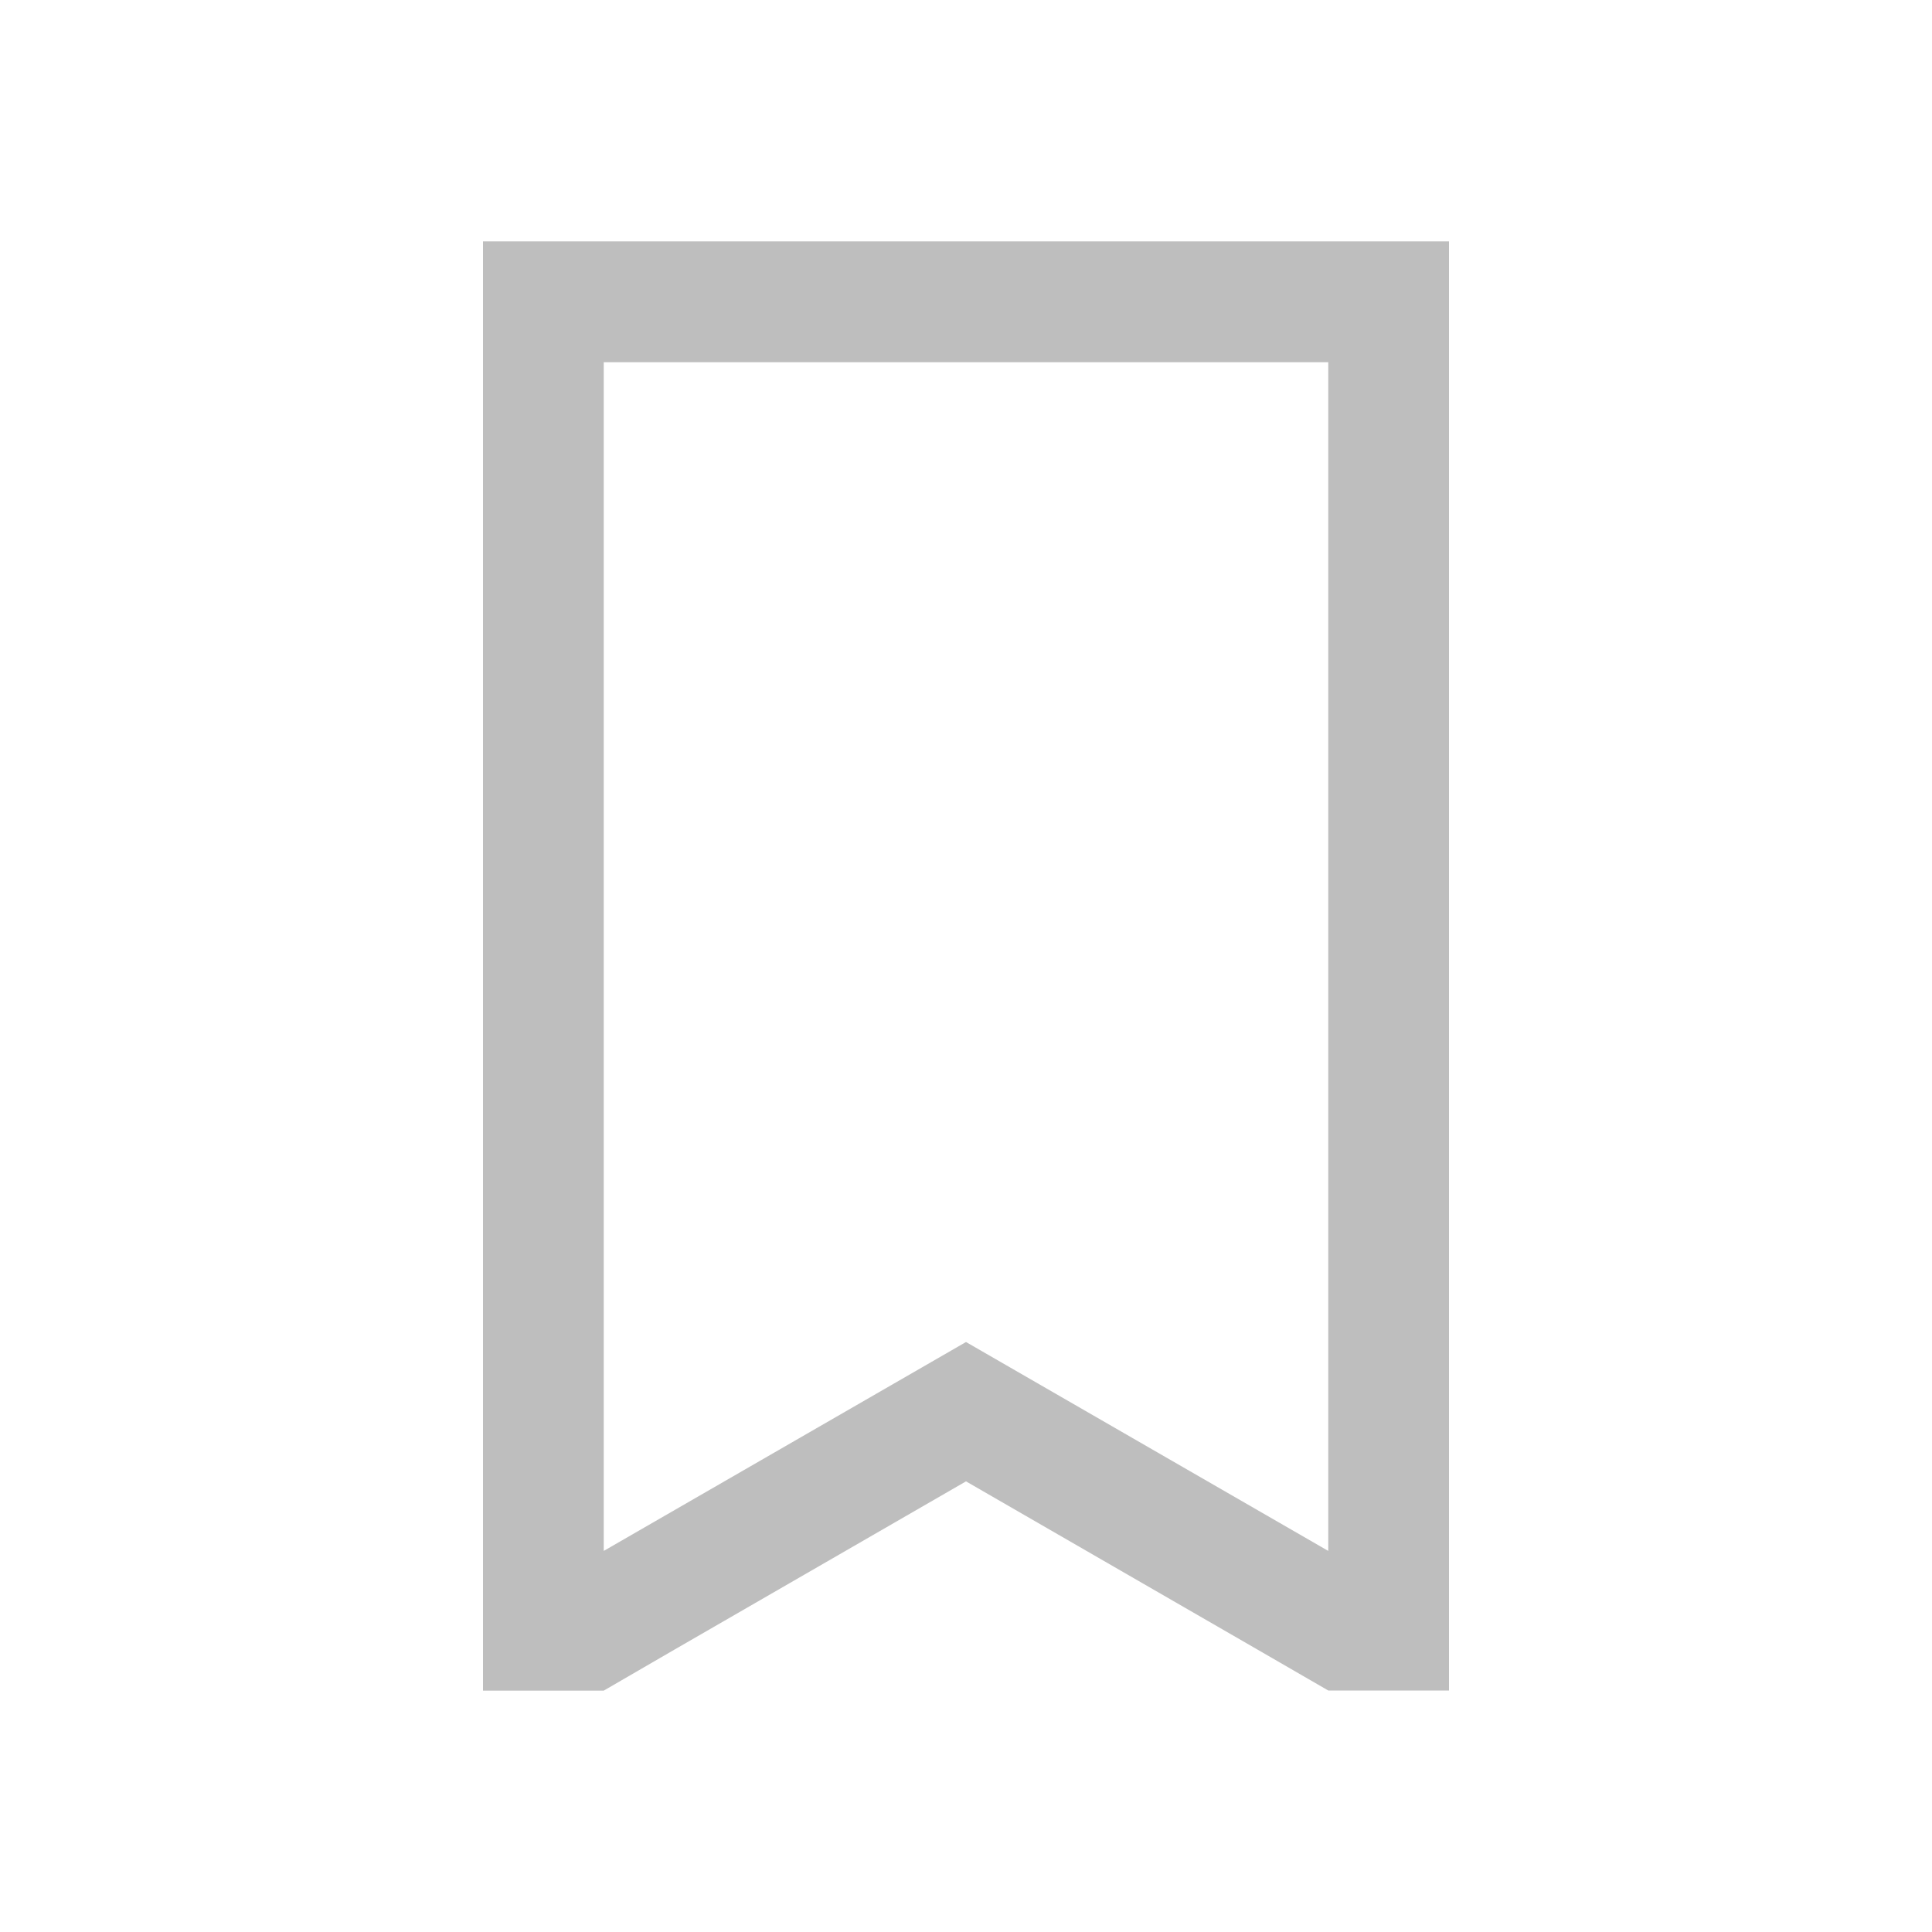 <svg xmlns="http://www.w3.org/2000/svg" xmlns:svg="http://www.w3.org/2000/svg" id="svg2" version="1.1" viewBox="0 0 16 16"><path color="#000" style="text-decoration-line:none;text-decoration-style:solid;text-decoration-color:#000;isolation:auto;mix-blend-mode:normal;solid-color:#000;solid-opacity:1" id="rect4198" fill="#bebebe" fill-opacity="1" fill-rule="nonzero" stroke="none" stroke-dasharray="none" stroke-dashoffset="0" stroke-linecap="butt" stroke-linejoin="miter" stroke-miterlimit="4" stroke-opacity="1" stroke-width="1" d="m 4,2 0,1 0,10.422 0,0.561 0,0.018 1,0 L 5.588,13.66 8,12.268 10.412,13.66 11,14 l 1,0 0,-0.018 0,-0.561 0,-0.422 0,-11 -7,0 -1,0 z m 1,1 6,0 0,9.844 -3,-1.73 -3,1.73 0,-9.844 z" clip-rule="nonzero" color-interpolation="sRGB" color-interpolation-filters="linearRGB" color-rendering="auto" display="inline" enable-background="accumulate" image-rendering="auto" opacity="1" overflow="visible" shape-rendering="auto" text-decoration="none" text-rendering="auto" visibility="visible"/></svg>